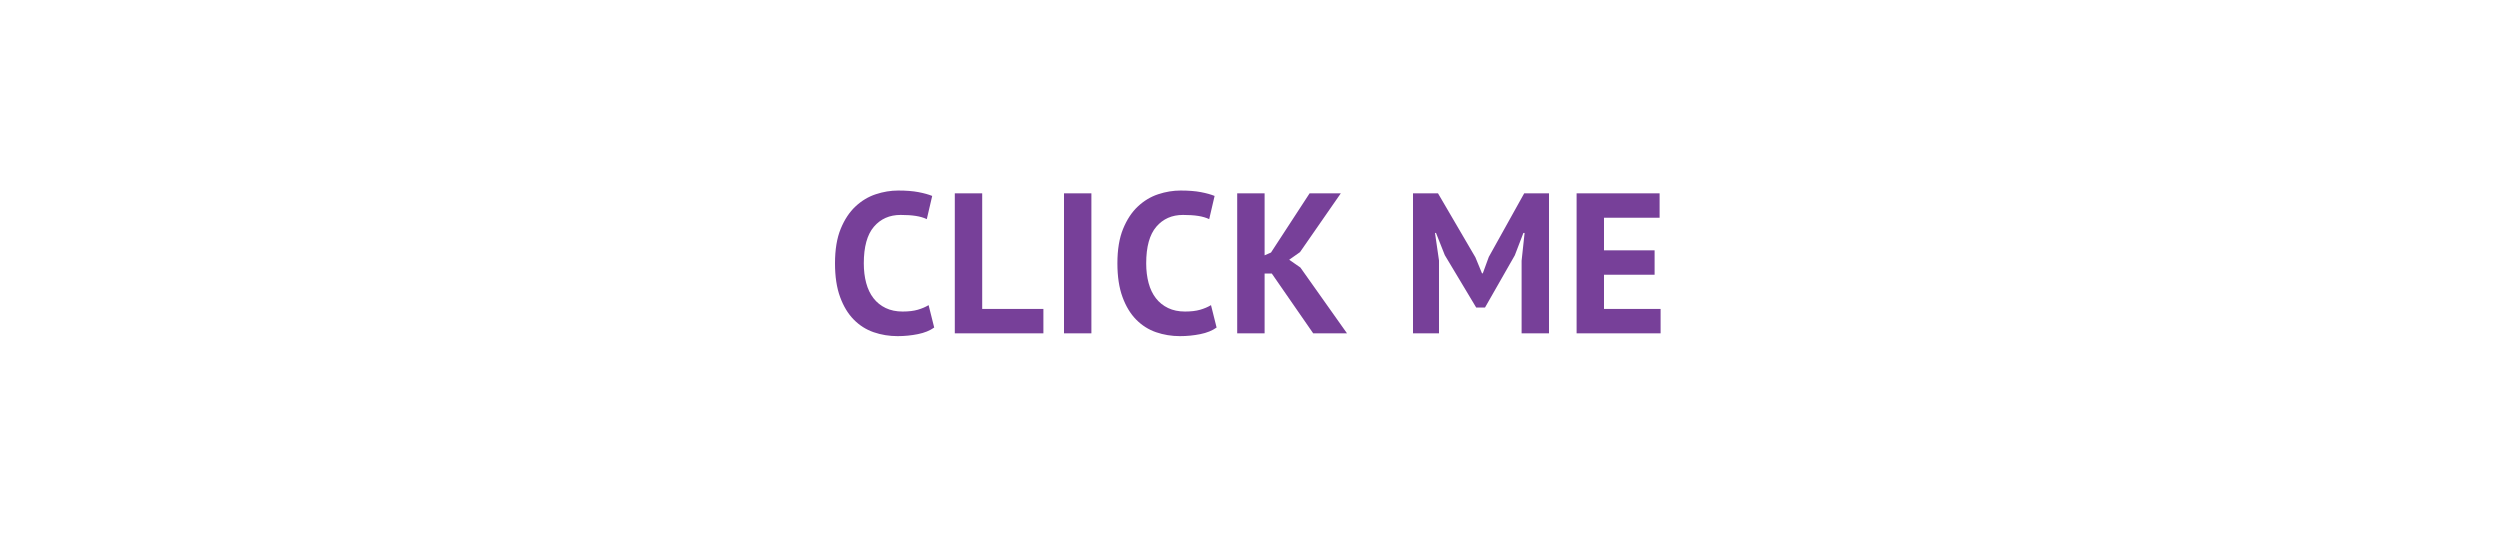 <svg xmlns="http://www.w3.org/2000/svg" width="150" height="32" viewBox="0 0 150 32">
  <path fill="#774099" d="M53.856,20.168 C54.272,20.168 54.678,20.128 55.074,20.048 C55.47,19.968 55.796,19.836 56.052,19.652 L56.052,19.652 L55.716,18.308 C55.532,18.42 55.316,18.512 55.068,18.584 C54.82,18.656 54.516,18.692 54.156,18.692 C53.772,18.692 53.434,18.622 53.142,18.482 C52.85,18.342 52.606,18.146 52.41,17.894 C52.214,17.642 52.068,17.338 51.972,16.982 C51.876,16.626 51.828,16.232 51.828,15.8 C51.828,14.808 52.03,14.076 52.434,13.604 C52.838,13.132 53.372,12.896 54.036,12.896 C54.396,12.896 54.702,12.916 54.954,12.956 C55.206,12.996 55.424,13.06 55.608,13.148 L55.608,13.148 L55.932,11.756 C55.716,11.668 55.442,11.592 55.11,11.528 C54.778,11.464 54.372,11.432 53.892,11.432 C53.444,11.432 52.996,11.506 52.548,11.654 C52.1,11.802 51.694,12.046 51.33,12.386 C50.966,12.726 50.67,13.174 50.442,13.73 C50.214,14.286 50.1,14.976 50.1,15.8 C50.1,16.592 50.202,17.266 50.406,17.822 C50.61,18.378 50.884,18.83 51.228,19.178 C51.572,19.526 51.97,19.778 52.422,19.934 C52.874,20.09 53.352,20.168 53.856,20.168 Z M62.604,20 L62.604,18.536 L58.932,18.536 L58.932,11.6 L57.288,11.6 L57.288,20 L62.604,20 Z M65.484,20 L65.484,11.6 L63.84,11.6 L63.84,20 L65.484,20 Z M70.8,20.168 C71.216,20.168 71.622,20.128 72.018,20.048 C72.414,19.968 72.74,19.836 72.996,19.652 L72.996,19.652 L72.66,18.308 C72.476,18.42 72.26,18.512 72.012,18.584 C71.764,18.656 71.46,18.692 71.1,18.692 C70.716,18.692 70.378,18.622 70.086,18.482 C69.794,18.342 69.55,18.146 69.354,17.894 C69.158,17.642 69.012,17.338 68.916,16.982 C68.82,16.626 68.772,16.232 68.772,15.8 C68.772,14.808 68.974,14.076 69.378,13.604 C69.782,13.132 70.316,12.896 70.98,12.896 C71.34,12.896 71.646,12.916 71.898,12.956 C72.15,12.996 72.368,13.06 72.552,13.148 L72.552,13.148 L72.876,11.756 C72.66,11.668 72.386,11.592 72.054,11.528 C71.722,11.464 71.316,11.432 70.836,11.432 C70.388,11.432 69.94,11.506 69.492,11.654 C69.044,11.802 68.638,12.046 68.274,12.386 C67.91,12.726 67.614,13.174 67.386,13.73 C67.158,14.286 67.044,14.976 67.044,15.8 C67.044,16.592 67.146,17.266 67.35,17.822 C67.554,18.378 67.828,18.83 68.172,19.178 C68.516,19.526 68.914,19.778 69.366,19.934 C69.818,20.09 70.296,20.168 70.8,20.168 Z M75.876,20 L75.876,16.412 L76.308,16.412 L78.792,20 L80.82,20 L78.024,16.052 L77.352,15.584 L78,15.128 L80.448,11.6 L78.576,11.6 L76.26,15.152 L75.876,15.32 L75.876,11.6 L74.232,11.6 L74.232,20 L75.876,20 Z M86.34,20 L86.34,15.632 L86.1,13.976 L86.16,13.976 L86.688,15.308 L88.572,18.452 L89.1,18.452 L90.888,15.32 L91.404,13.976 L91.476,13.976 L91.296,15.644 L91.296,20 L92.94,20 L92.94,11.6 L91.452,11.6 L89.328,15.416 L88.968,16.4 L88.92,16.4 L88.524,15.44 L86.28,11.6 L84.78,11.6 L84.78,20 L86.34,20 Z M99.636,20 L99.636,18.536 L96.24,18.536 L96.24,16.484 L99.276,16.484 L99.276,15.02 L96.24,15.02 L96.24,13.064 L99.576,13.064 L99.576,11.6 L94.596,11.6 L94.596,20 L99.636,20 Z"/>
</svg>
